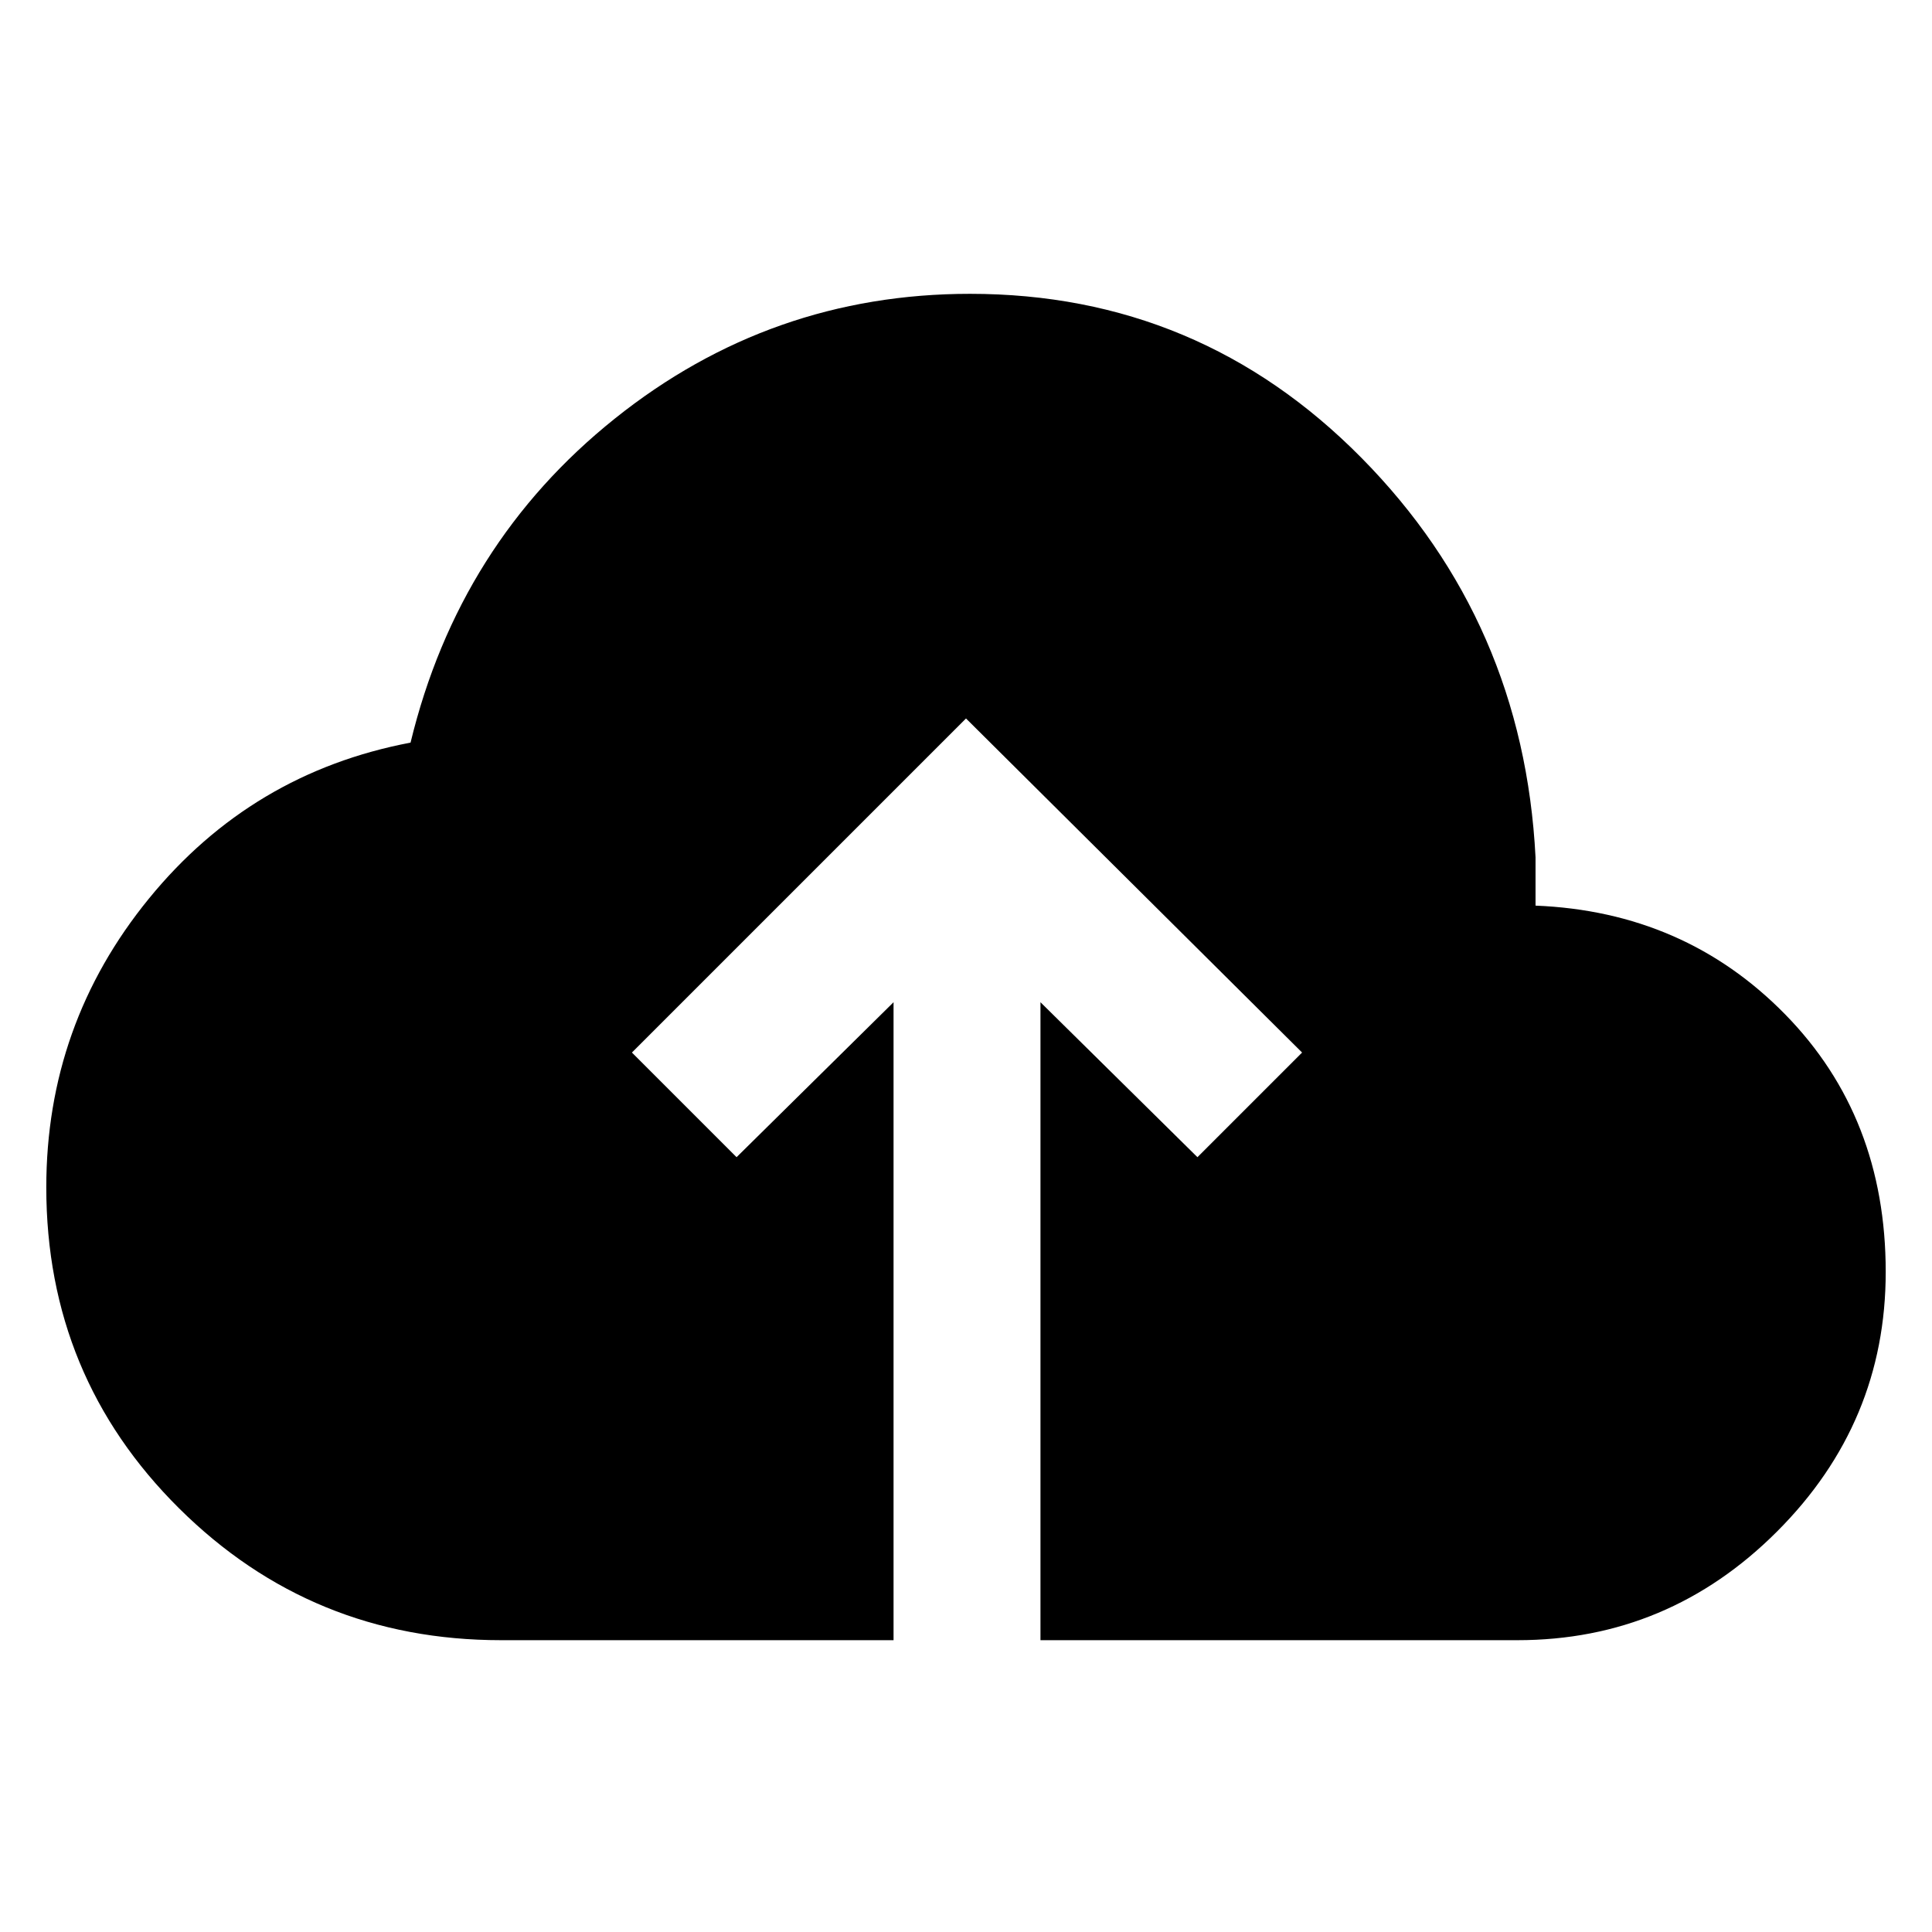 <svg xmlns="http://www.w3.org/2000/svg" height="48" width="48"><path d="M22.2 40.75H12.45Q7.75 40.75 4.45 37.475Q1.15 34.2 1.15 29.5Q1.15 25.45 3.7 22.325Q6.25 19.2 10.2 18.45Q11.4 13.5 15.275 10.4Q19.15 7.3 24.1 7.3Q29.8 7.3 33.825 11.375Q37.85 15.45 38.15 21.3V22.5Q41.85 22.65 44.35 25.2Q46.85 27.75 46.85 31.6Q46.85 35.35 44.15 38.05Q41.45 40.75 37.7 40.75H25.85V24.9L29.75 28.75L32.35 26.15L24 17.85L15.7 26.15L18.3 28.75L22.2 24.9Z"/></svg>